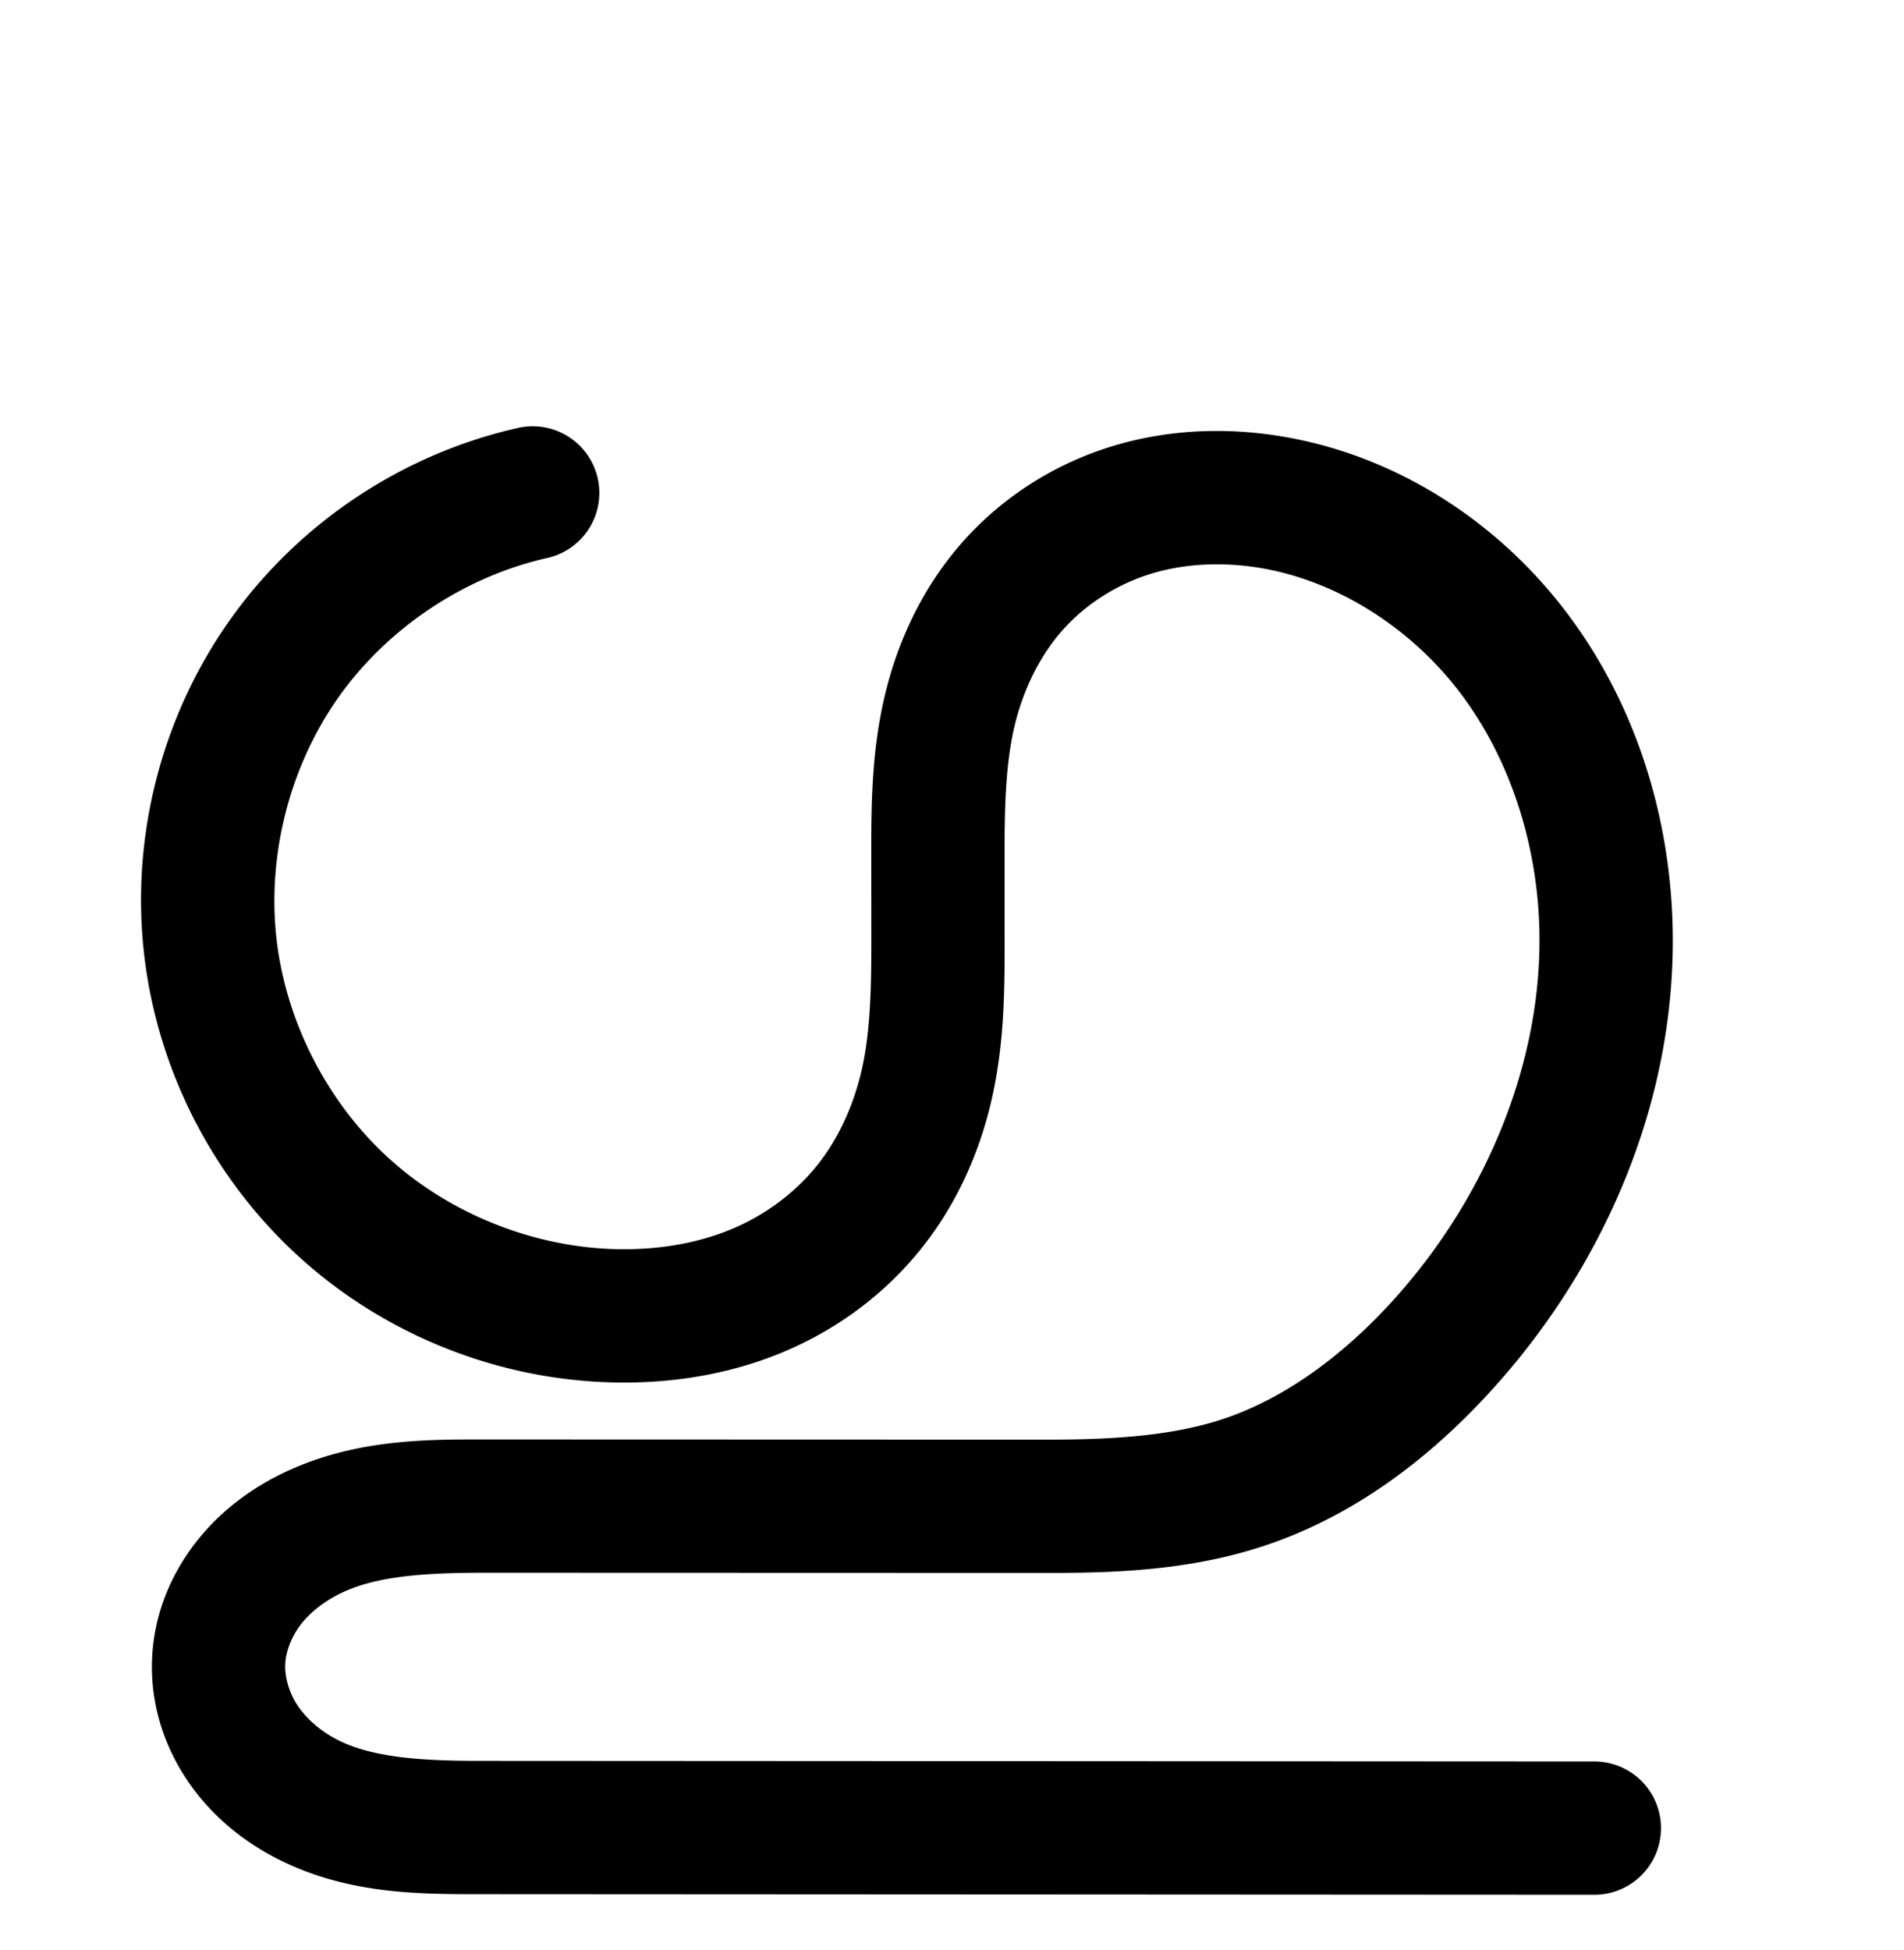 <?xml version="1.0" encoding="UTF-8" standalone="no"?>
<!-- Created with Inkscape (http://www.inkscape.org/) -->

<svg
   xmlns:dc="http://purl.org/dc/elements/1.1/"
   xmlns:cc="http://creativecommons.org/ns#"
   xmlns:rdf="http://www.w3.org/1999/02/22-rdf-syntax-ns#"
   xmlns:svg="http://www.w3.org/2000/svg"
   xmlns="http://www.w3.org/2000/svg"
   xmlns:sodipodi="http://sodipodi.sourceforge.net/DTD/sodipodi-0.dtd"
   xmlns:inkscape="http://www.inkscape.org/namespaces/inkscape"
   width="2000"
   height="2048"
   id="svg2992"
   version="1.1"
   inkscape:version="0.91pre3 r13670"
   sodipodi:docname="ഗു.svg">
  <defs
     id="defs5498">
    <inkscape:path-effect
       is_visible="true"
       id="path-effect4504"
       effect="spiro" />
    <inkscape:path-effect
       is_visible="true"
       id="path-effect4504-9"
       effect="spiro" />
    <inkscape:path-effect
       is_visible="true"
       id="path-effect4504-9-7"
       effect="spiro" />
    <inkscape:path-effect
       is_visible="true"
       id="path-effect4504-9-7-7"
       effect="spiro" />
    <inkscape:path-effect
       is_visible="true"
       id="path-effect4504-9-7-7-5"
       effect="spiro" />
    <inkscape:path-effect
       effect="spiro"
       id="path-effect4294"
       is_visible="true" />
    <inkscape:path-effect
       effect="spiro"
       id="path-effect4294-8"
       is_visible="true" />
    <inkscape:path-effect
       effect="spiro"
       id="path-effect4504-9-4"
       is_visible="true" />
    <inkscape:path-effect
       effect="spiro"
       id="path-effect4504-9-4-6"
       is_visible="true" />
    <inkscape:path-effect
       effect="spiro"
       id="path-effect4504-9-4-6-7"
       is_visible="true" />
    <inkscape:path-effect
       effect="spiro"
       id="path-effect4504-9-4-6-7-6"
       is_visible="true" />
    <inkscape:path-effect
       effect="spiro"
       id="path-effect4504-9-4-6-7-6-3"
       is_visible="true" />
    <inkscape:path-effect
       effect="spiro"
       id="path-effect4504-9-4-6-7-6-3-1"
       is_visible="true" />
    <inkscape:path-effect
       effect="spiro"
       id="path-effect4504-9-4-6-7-6-3-5"
       is_visible="true" />
  </defs>
  <sodipodi:namedview
     inkscape:window-height="851"
     inkscape:window-width="1600"
     inkscape:pageshadow="2"
     inkscape:pageopacity="0.0"
     borderopacity="1.0"
     bordercolor="#666666"
     pagecolor="#ffffff"
     id="base"
     showgrid="true"
     showguides="true"
     inkscape:guide-bbox="true"
     inkscape:zoom="0.227"
     inkscape:cx="315.33785"
     inkscape:cy="699.40647"
     inkscape:window-x="1599"
     inkscape:window-y="-1"
     inkscape:current-layer="layer1-9"
     inkscape:window-maximized="1">
    <sodipodi:guide
       orientation="horizontal"
       position="0,600"
       id="guide5596" />
    <inkscape:grid
       type="xygrid"
       id="grid3769"
       empspacing="3"
       visible="true"
       enabled="true"
       snapvisiblegridlinesonly="true"
       spacingx="4px"
       units="px"
       dotted="true"
       spacingy="4px" />
    <sodipodi:guide
       orientation="0,1"
       position="-1040,1600"
       id="guide2985" />
  </sodipodi:namedview>
  <g
     inkscape:label="Layer 1"
     inkscape:groupmode="layer"
     id="layer1"
     transform="translate(0,1048)">
    <g
       id="layer1-9"
       inkscape:label="Layer 1"
       transform="translate(-1168.803,138.695)">
      <path
         style="fill:none;fill-rule:evenodd;stroke:#000000;stroke-width:140;stroke-linecap:round;stroke-linejoin:round;stroke-miterlimit:4;stroke-dasharray:none;stroke-opacity:1"
         d="m -104.963,-668.03 c -103.391,23.513 -197.408,86.076 -259.026,172.366 -61.617,86.29 -90.276,195.523 -78.956,300.949 11.32,105.425 62.514,206.085 141.046,277.327 78.532,71.242 183.687,112.419 289.714,113.447 49.147,0.477 98.66,-7.565 144.024,-26.48 45.364,-18.914 86.197,-48.879 117.031,-87.153 30.833,-38.274 51.234,-84.417 61.728,-132.432 10.494,-48.016 11.136,-97.564 11.109,-146.713 l -0.052,-91.843 c -0.028,-50.209 0.66,-100.884 12.091,-149.774 11.431,-48.89 33.716,-95.609 67.19,-133.031 33.474,-37.422 77.642,-65.01 125.739,-79.419 48.097,-14.408 99.659,-15.854 149.085,-7.023 99.228,17.729 189.291,76.808 250.204,157.121 60.912,80.313 93.278,180.691 97.205,281.413 6.663,170.913 -68.093,340.046 -187.223,462.782 -51.145,52.694 -111.681,97.4 -180.502,123.014 -68.821,25.614 -143.538,29.526 -216.971,29.502 l -591.852,-0.193 c -59.953,-0.02 -121.846,1.178 -176.569,25.666 -27.362,12.244 -52.436,30.173 -71.191,53.558 -18.755,23.385 -30.962,52.327 -32.635,82.257 -1.701,30.433 7.567,61.096 24.4,86.508 16.833,25.411 40.969,45.603 68.051,59.59 54.164,27.973 117.544,29.951 178.505,29.985 l 1173.009,0.643"
         id="path4502-2-1-0-2-6-8"
         inkscape:path-effect="#path-effect4504-9-4-6-7-6-3"
         inkscape:original-d="m -104.96317,-668.03037 c -453.1338,200.65466 -184.0729,778.8169 92.777597,864.08951 C 152.04003,246.64219 321.79883,-32.258303 321.70573,-196.71904 l -0.052,-91.8425 c -0.072,-126.6471 183.76179,-377.30169 354.10447,-369.24726 186.2813,8.80807 320.87408,253.94176 347.4088,438.53378 23.6771,164.713127 -68.49884,346.18111 -187.22254,462.78172 -101.24685,99.43629 -274.10697,152.55587 -397.47388,152.51563 l -591.85152,-0.19306 c -40.08767,-0.0131 -277.49618,53.66268 -280.39509,161.48024 -2.8951,107.67581 115.85058,175.99724 270.95603,176.08231 l 1173.0091,0.64338"
         inkscape:connector-curvature="0"
         sodipodi:nodetypes="cassaaassasc" />
      <path
         style="color:#000000;font-style:normal;font-variant:normal;font-weight:normal;font-stretch:normal;font-size:medium;line-height:normal;font-family:sans-serif;text-indent:0;text-align:start;text-decoration:none;text-decoration-line:none;text-decoration-style:solid;text-decoration-color:#000000;letter-spacing:normal;word-spacing:normal;text-transform:none;direction:ltr;block-progression:tb;writing-mode:lr-tb;baseline-shift:baseline;text-anchor:start;white-space:normal;clip-rule:nonzero;display:inline;overflow:visible;visibility:visible;opacity:1;isolation:auto;mix-blend-mode:normal;color-interpolation:sRGB;color-interpolation-filters:linearRGB;solid-color:#000000;solid-opacity:1;fill:#000000;fill-opacity:1;fill-rule:evenodd;stroke:none;stroke-width:140;stroke-linecap:round;stroke-linejoin:round;stroke-miterlimit:4;stroke-dasharray:none;stroke-dashoffset:0;stroke-opacity:1;color-rendering:auto;image-rendering:auto;shape-rendering:auto;text-rendering:auto;enable-background:accumulate"
         d="m 1730.603,-738.961 a 70.007,70.007 0 0 0 -18.738,1.934 c -120.625,27.433 -228.581,99.271 -300.469,199.943 -71.888,100.673 -104.796,226.104 -91.59,349.102 13.206,122.998 71.992,238.582 163.613,321.699 91.621,83.117 212.369,130.4 336.068,131.6 57.237,0.555 116.083,-8.702 171.641,-31.867 55.83,-23.278 106.026,-59.961 144.603,-107.848 38.613,-47.931 63.066,-104.038 75.603,-161.402 12.512,-57.247 12.751,-111.912 12.723,-161.697 l -0.053,-91.844 c -0.028,-49.542 1.121,-94.742 10.252,-133.797 9.09,-38.877 26.735,-74.948 51.201,-102.299 a 70.007,70.007 0 0 0 0,-0.002 c 24.473,-27.359 57.803,-48.291 93.654,-59.031 36.156,-10.831 76.859,-12.286 116.686,-5.17 79.942,14.283 155.918,63.502 206.742,130.514 51.157,67.45 79.617,154.268 83.031,241.838 5.799,148.752 -60.568,301.125 -167.506,411.301 -45.7,47.084 -98.245,85.157 -154.688,106.164 -55.483,20.65 -121.602,25.129 -192.533,25.105 l -591.852,-0.191 c -60.901,-0.02 -133.274,-0.408 -205.184,31.771 -36.062,16.138 -70.326,40.139 -97.207,73.656 -27.117,33.811 -45.326,75.781 -47.918,122.145 -2.638,47.195 11.315,91.909 35.932,129.072 24.418,36.862 57.868,64.317 94.289,83.127 72.75,37.572 148.139,37.757 210.588,37.791 l 1173.01,0.643 a 70.007,70.007 0 1 0 0.076,-140 l -1173.01,-0.643 c -59.473,-0.033 -110.844,-3.805 -146.422,-22.18 -17.743,-9.163 -32.567,-22.092 -41.814,-36.053 -9.048,-13.659 -13.631,-30.272 -12.867,-43.943 0.754,-13.496 6.958,-29.409 17.352,-42.367 10.629,-13.252 26.514,-25.108 45.176,-33.459 37.538,-16.798 88.95,-19.58 147.955,-19.561 l 591.852,0.191 c 75.935,0.025 159.251,-3.318 241.41,-33.896 81.2,-30.221 149.726,-81.56 206.316,-139.863 131.32,-135.296 214.467,-321.189 206.94,-514.264 -4.44,-113.875 -40.711,-227.811 -111.379,-320.986 -71,-93.614 -175.152,-162.554 -293.666,-183.729 -59.026,-10.546 -121.446,-9.111 -181.484,8.875 -60.342,18.077 -115.349,52.321 -157.824,99.807 -42.483,47.493 -69.406,104.86 -83.178,163.764 -13.73,58.726 -13.958,114.876 -13.93,165.75 l 0.053,91.842 c 0.027,48.512 -1.018,92.944 -9.494,131.729 -8.451,38.667 -24.802,74.845 -47.855,103.463 -23.09,28.662 -54.559,51.908 -89.457,66.459 -35.17,14.664 -75.35,21.49 -116.406,21.092 -88.354,-0.857 -177.917,-35.929 -243.359,-95.297 l 0,0.002 c -65.442,-59.367 -109.046,-145.102 -118.478,-232.955 -9.433,-87.853 14.975,-180.892 66.322,-252.799 51.347,-71.907 131.424,-125.193 217.582,-144.787 a 70.007,70.007 0 0 0 -12.309,-138.447 z"
         id="path4502-2-1-0-2-6-8-0"
         inkscape:connector-curvature="0" />
    </g>
  </g>
</svg>
